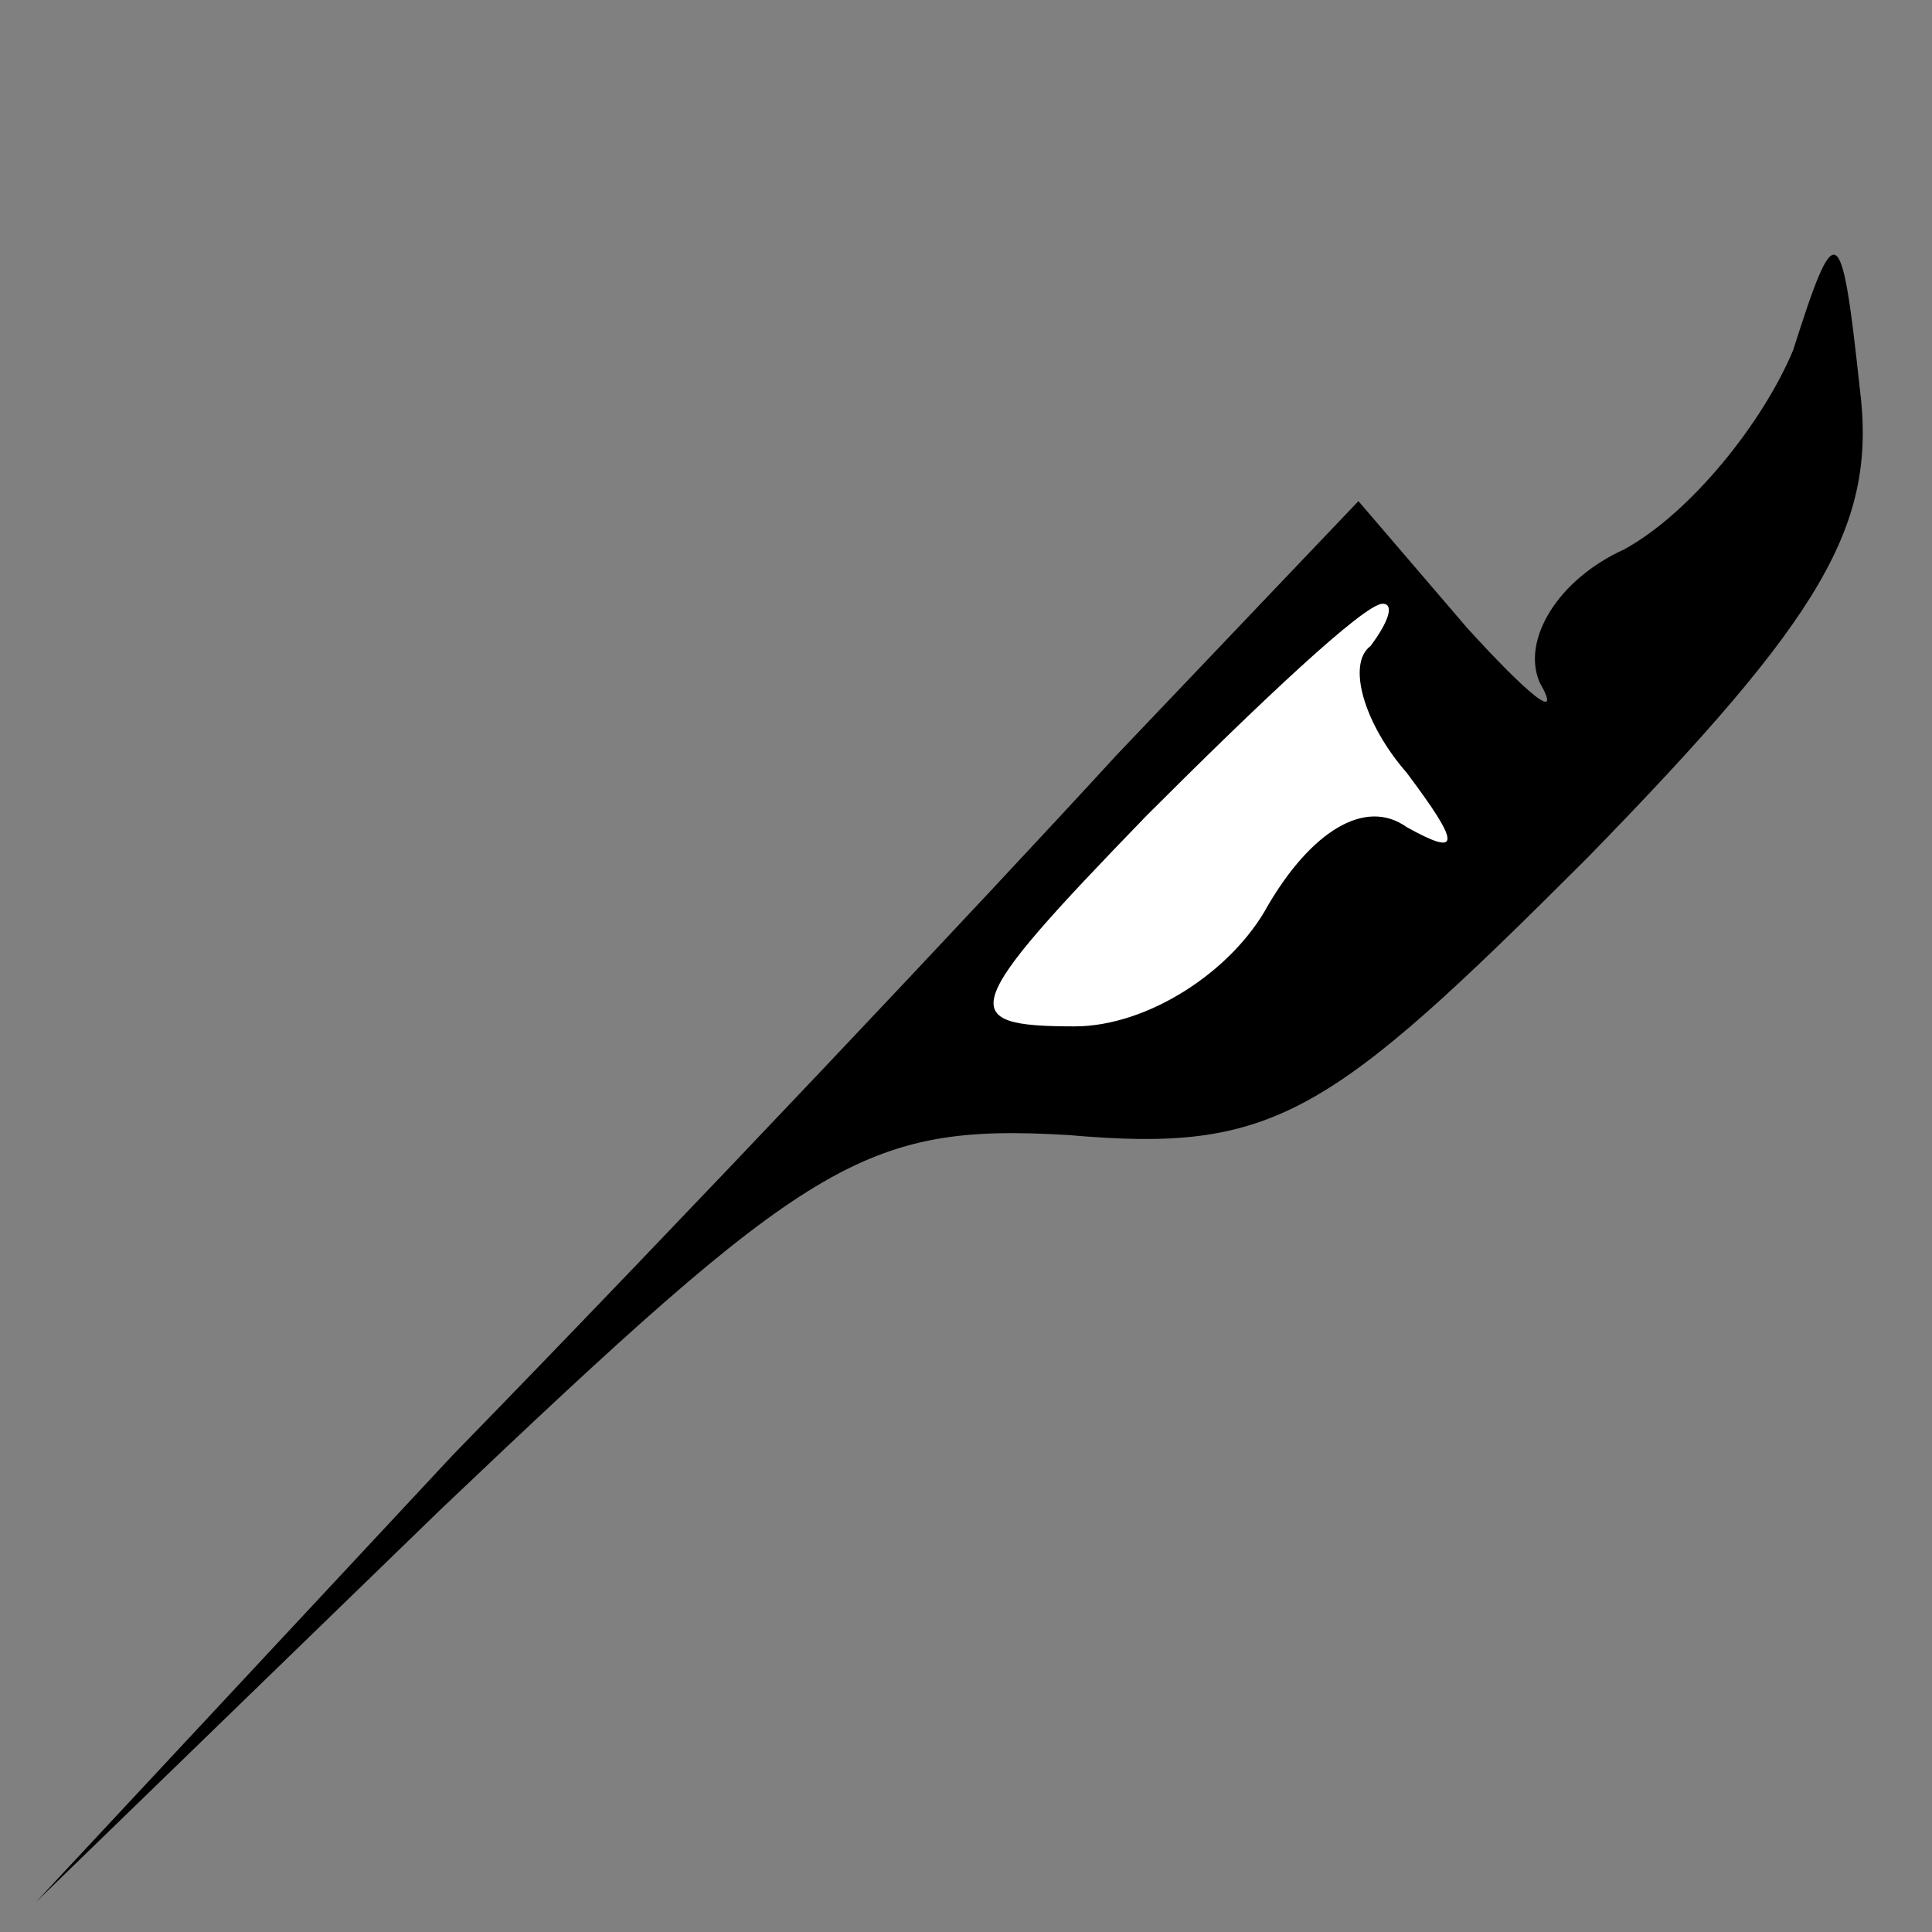 <?xml version="1.0" standalone="no"?>
<!DOCTYPE svg PUBLIC "-//W3C//DTD SVG 20010904//EN"
 "http://www.w3.org/TR/2001/REC-SVG-20010904/DTD/svg10.dtd">
<svg version="1.0" xmlns="http://www.w3.org/2000/svg"
 width="32pt" height="32pt" viewBox="0 0 32 32"
 preserveAspectRatio="xMidYMid meet">
<rect x="0" y="0" width="32" height="32" fill="#808080" stroke="none"/>
<g transform="translate(0,32) scale(0.1,-0.1)"
fill="#000000" stroke="none">
<path fill="#000000" stroke="none" d="M297 262 c-5 -12 -17 -27 -28 -33 -11
-5 -17 -15 -14 -22 4 -7 -2 -2 -12 9 l-18 21 -40 -42 c-22 -24 -71 -76 -110
-116 l-69 -74 67 65 c61 58 70 64 104 62 34 -3 43 3 86 46 39 40 48 55 45 78
-3 28 -4 28 -11 6z"/>
<path fill="#ffffff" stroke="none" d="M227 213 c-4 -3 -1 -13 6 -21 9 -12 9
-14 0 -9 -7 5 -16 -1 -23 -13 -6 -11 -20 -20 -32 -20 -20 0 -19 3 12 35 19 19
36 35 39 35 2 0 1 -3 -2 -7z"/>
</g>
</svg>
